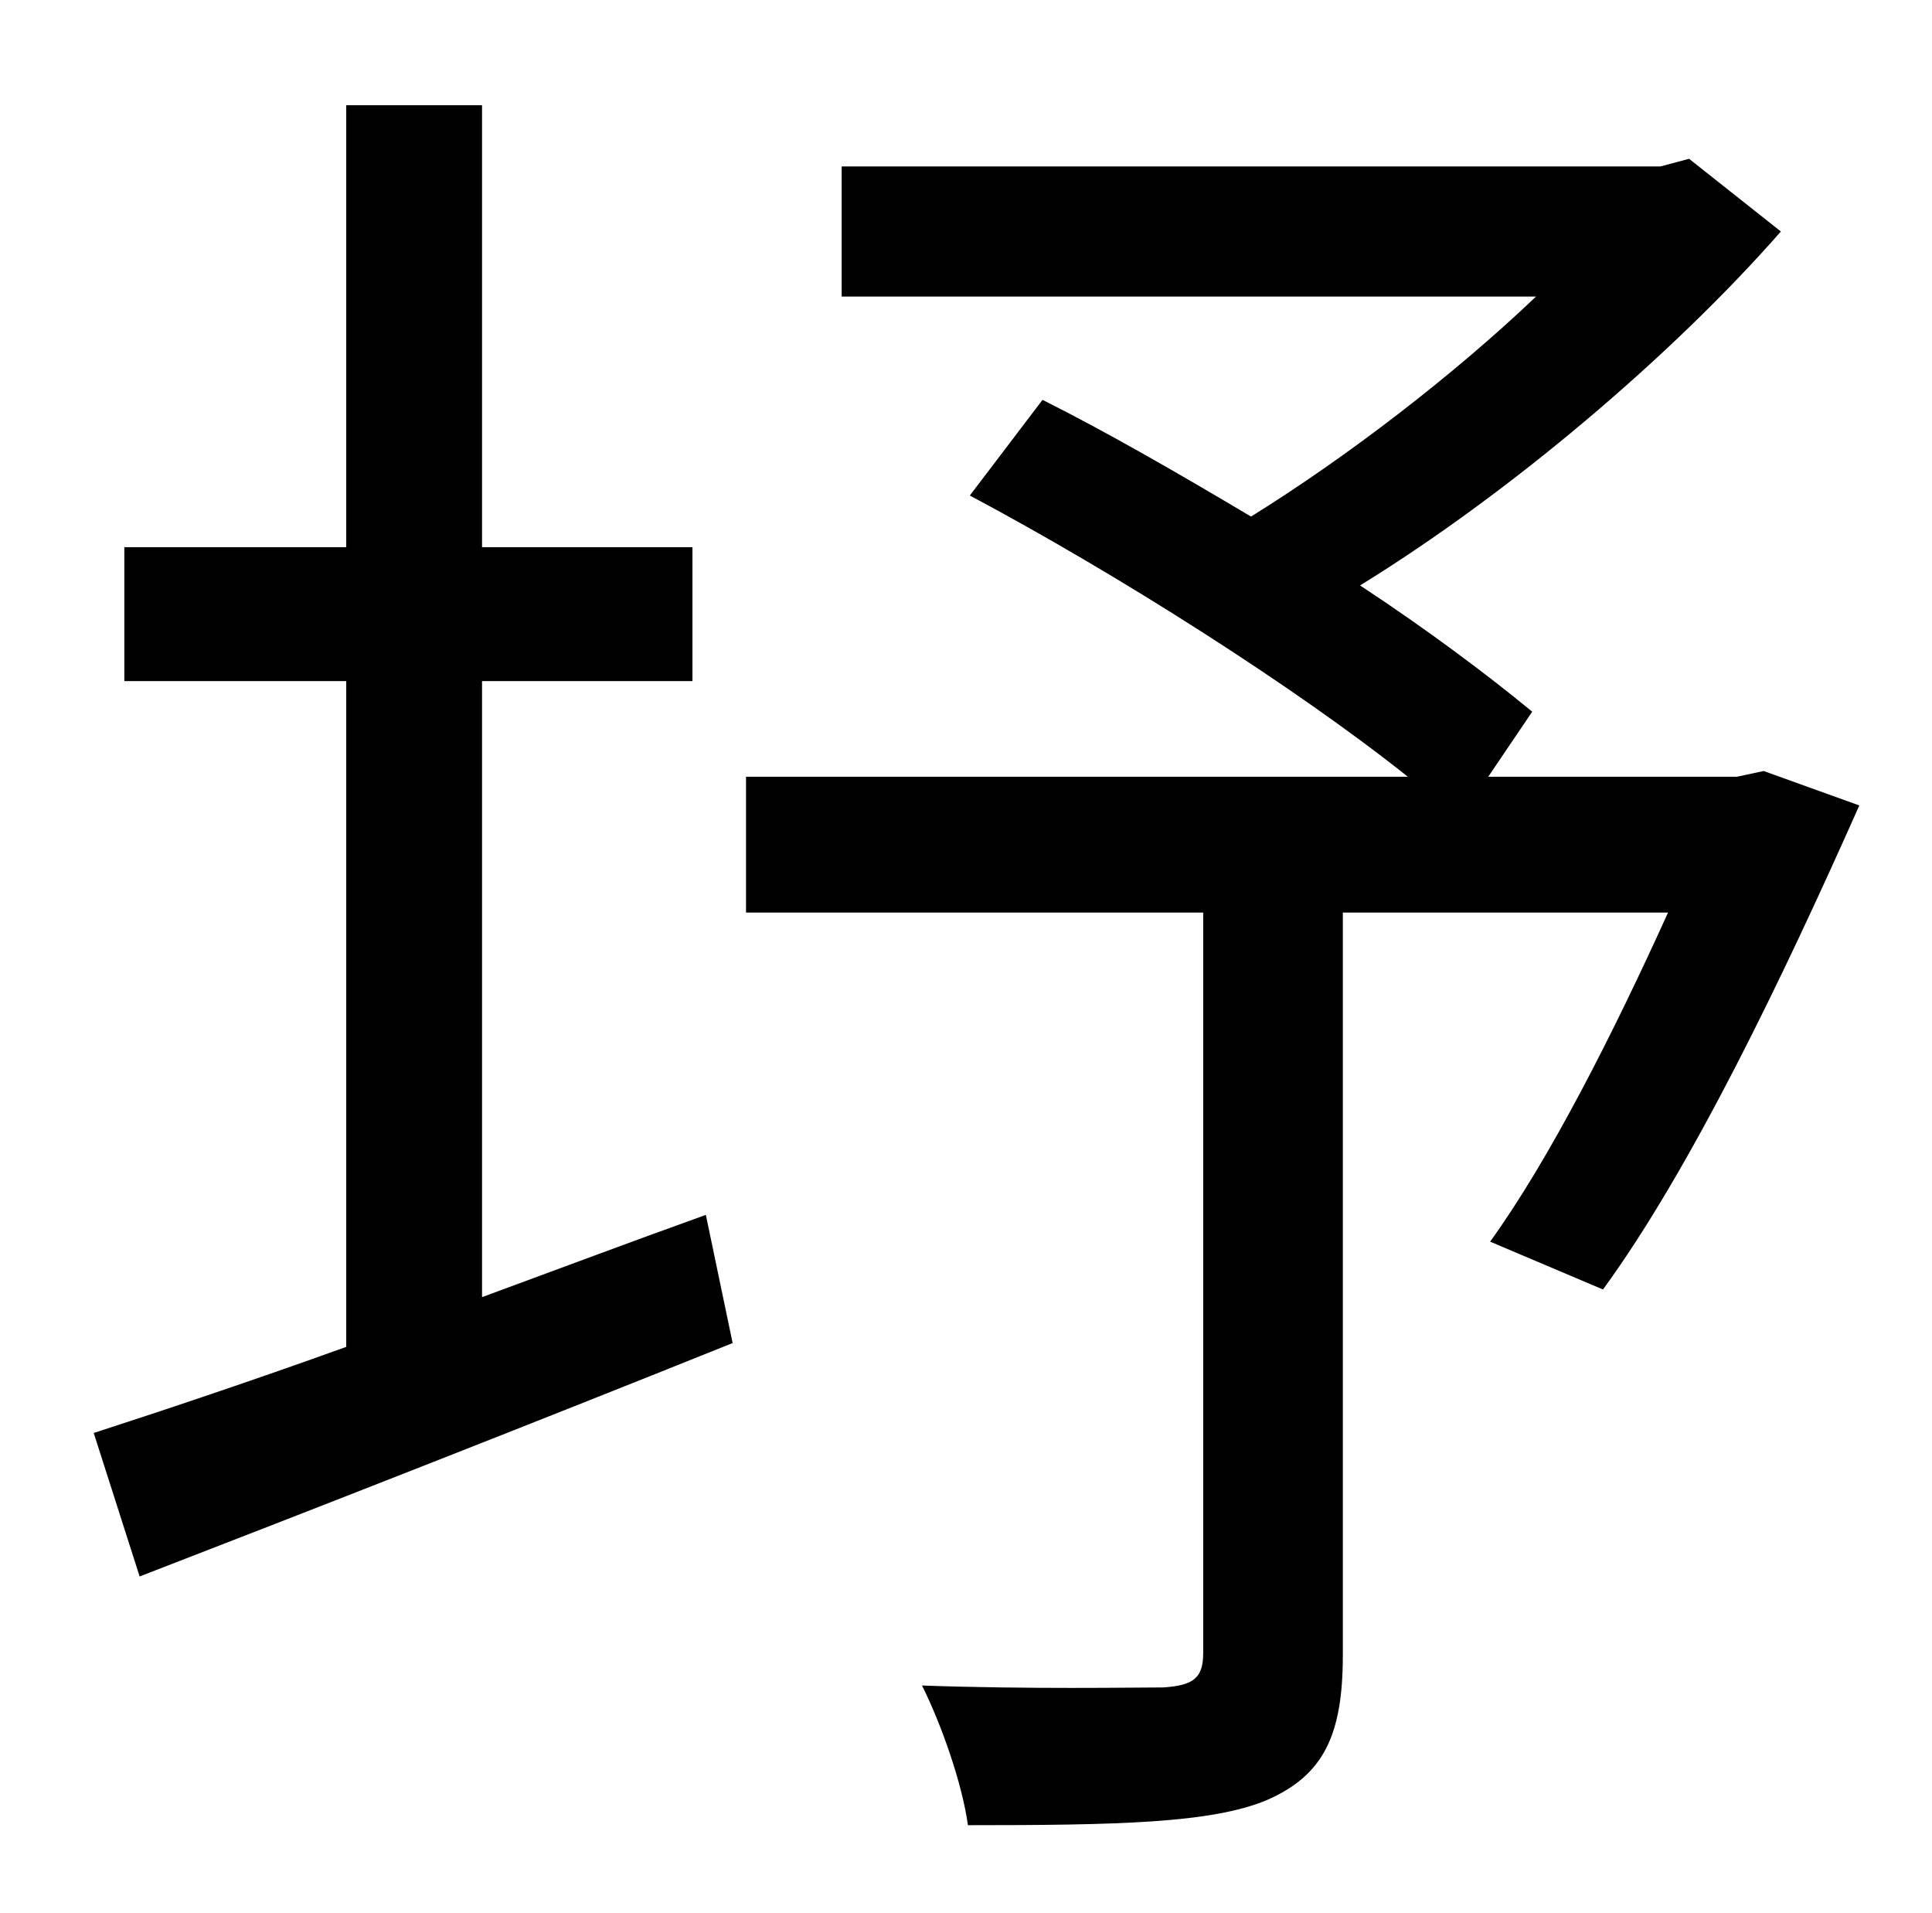 <?xml version="1.0" standalone="no"?>
<!DOCTYPE svg PUBLIC "-//W3C//DTD SVG 1.1//EN" "http://www.w3.org/Graphics/SVG/1.1/DTD/svg11.dtd" >
<svg xmlns="http://www.w3.org/2000/svg" xmlns:xlink="http://www.w3.org/1999/xlink" version="1.1" viewBox="-10 0 1010 1000">
   <path fill="currentColor"
d="M242 356v322c38 -14 78 -29 117 -43l14 67c-107 43 -222 88 -310 122l-24 -75c37 -12 82 -27 132 -45v-348h-116v-70h116v-231h71v231h110v70h-110zM912 403l50 18c-40 90 -88 190 -134 253l-59 -25c31 -43 64 -108 93 -172h-170v388c0 42 -10 63 -40 76
c-29 12 -78 13 -156 13c-3 -22 -14 -53 -24 -73c56 2 111 1 126 1c16 -1 21 -5 21 -18v-387h-239v-71h346c-59 -47 -152 -106 -229 -147l38 -50c34 17 72 39 109 61c50 -31 106 -74 149 -115h-363v-68h428l15 -4l48 38c-57 65 -142 137 -220 185c35 23 67 47 90 66l-23 34
h130z" />
</svg>
